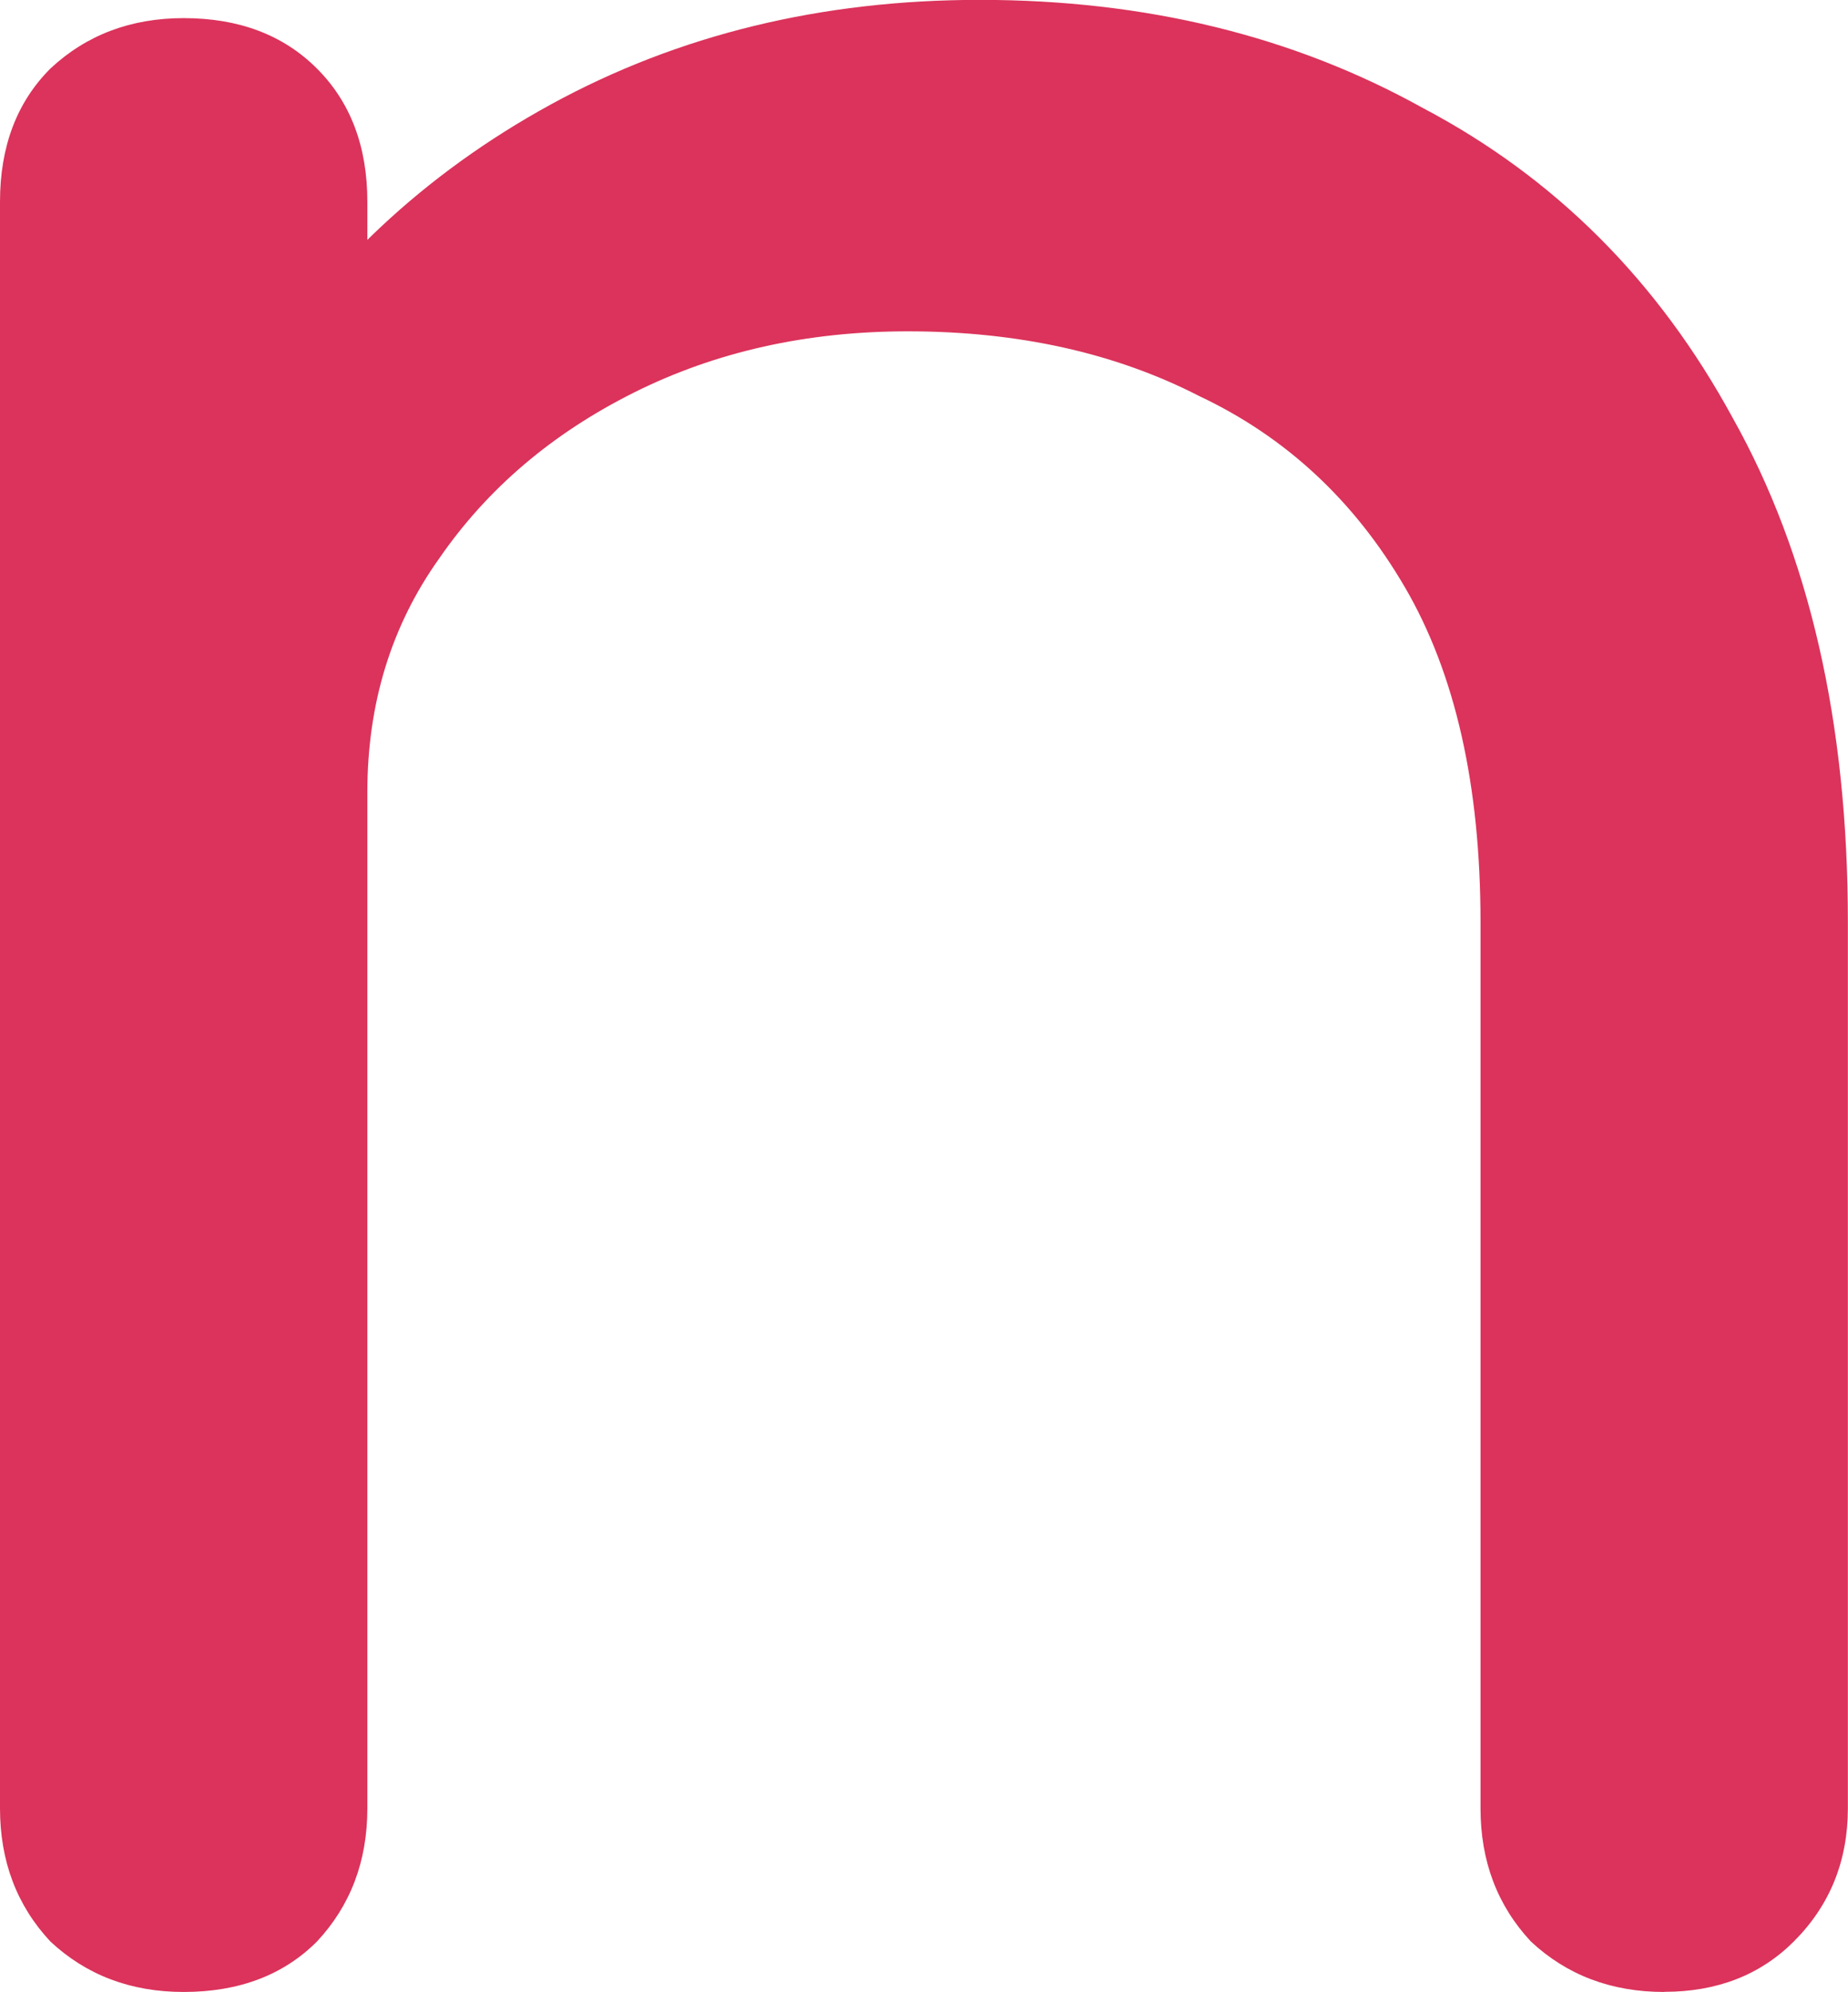 <?xml version="1.0" encoding="UTF-8" standalone="no"?>
<svg
   xmlns:dc="http://purl.org/dc/elements/1.1/"
   xmlns:cc="http://creativecommons.org/ns#"
   xmlns:rdf="http://www.w3.org/1999/02/22-rdf-syntax-ns#"
   xmlns:svg="http://www.w3.org/2000/svg"
   xmlns="http://www.w3.org/2000/svg"
   xmlns:sodipodi="http://sodipodi.sourceforge.net/DTD/sodipodi-0.dtd"
   xmlns:inkscape="http://www.inkscape.org/namespaces/inkscape"
   width="14.478mm"
   height="15.607mm"
   viewBox="0 0 14.478 15.607"
   version="1.1"
   id="svg1807"
   inkscape:version="1.0beta2 (2b71d25, 2019-12-03)"
   sodipodi:docname="nclusive-favicon.svg">
  <defs
     id="defs1801" />
  <sodipodi:namedview
     id="base"
     pagecolor="#ffffff"
     bordercolor="#666666"
     borderopacity="1.0"
     inkscape:pageopacity="0.0"
     inkscape:pageshadow="2"
     inkscape:zoom="0.35"
     inkscape:cx="-484.78971"
     inkscape:cy="603.20758"
     inkscape:document-units="mm"
     inkscape:current-layer="layer1"
     inkscape:document-rotation="0"
     showgrid="false"
     inkscape:window-width="1600"
     inkscape:window-height="880"
     inkscape:window-x="2225"
     inkscape:window-y="334"
     inkscape:window-maximized="0" />
  <g
     inkscape:label="Layer 1"
     inkscape:groupmode="layer"
     id="layer1"
     transform="translate(-234.101,71.908)">
    <path
       d="m 247.139,-56.301 q -0.621,0 -1.044,-0.395 -0.395,-0.423 -0.395,-1.044 v -6.943 q 0,-1.609 -0.593,-2.625 -0.593,-1.016 -1.609,-1.496 -0.988,-0.508 -2.286,-0.508 -1.185,0 -2.145,0.48 -0.96,0.48 -1.524,1.298 -0.564,0.79 -0.564,1.834 h -1.778 q 0,-1.778 0.847,-3.161 0.875,-1.411 2.371,-2.23 1.496,-0.818 3.358,-0.818 1.947,0 3.471,0.847 1.552,0.818 2.427,2.427 0.903,1.609 0.903,3.951 v 6.943 q 0,0.621 -0.423,1.044 -0.395,0.395 -1.016,0.395 z m -11.599,0 q -0.621,0 -1.044,-0.395 -0.395,-0.423 -0.395,-1.044 v -12.587 q 0,-0.649 0.395,-1.044 0.423,-0.395 1.044,-0.395 0.649,0 1.044,0.395 0.395,0.395 0.395,1.044 v 12.587 q 0,0.621 -0.395,1.044 -0.395,0.395 -1.044,0.395 z"
       style="font-weight:bold;font-size:28.222px;line-height:1.25;font-family:Comfortaa;-inkscape-font-specification:'Comfortaa Bold';letter-spacing:-0.529px;white-space:pre;shape-inside:url(#rect835);fill:#db335b;fill-opacity:1;stroke-width:1"
       id="path1733"
       inkscape:connector-curvature="0" />
  </g>
</svg>
